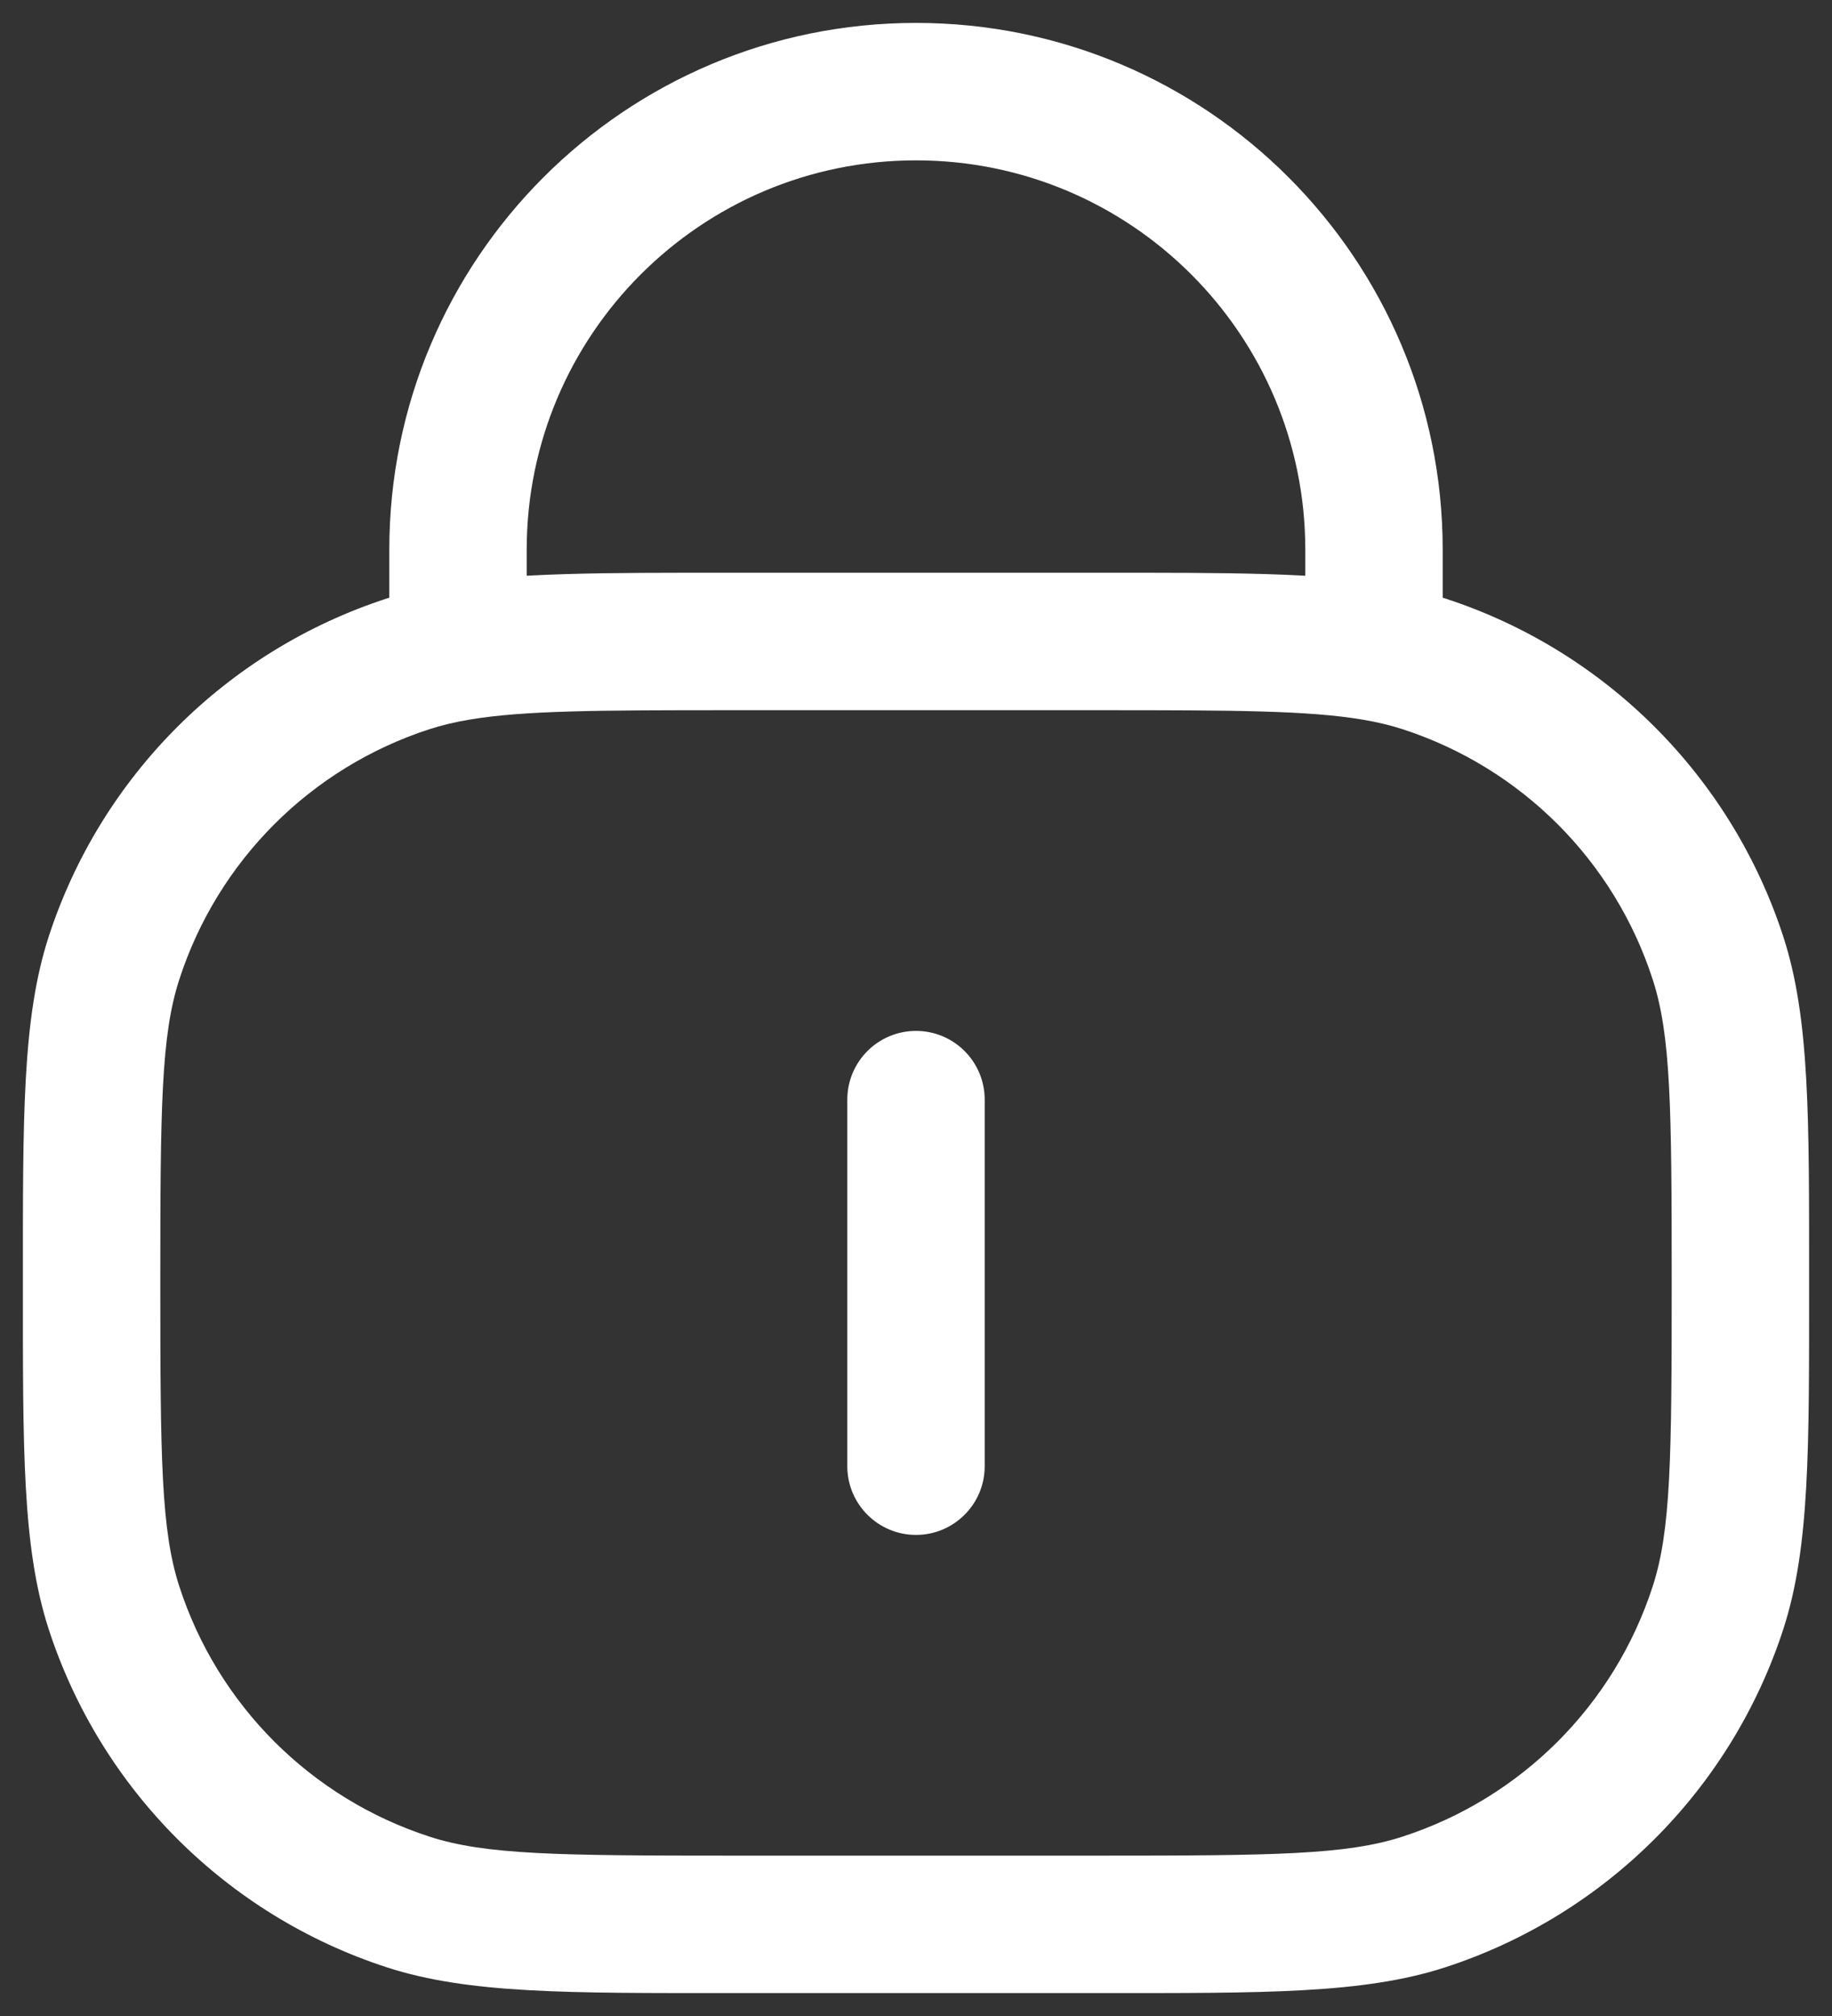 <svg width="20" height="22" viewBox="0 0 20 22" fill="none" xmlns="http://www.w3.org/2000/svg">
<rect x="0" y="0" width="20" height="22" fill="#333333" stroke="none"/>
<path d="M4.455 20.755L4.687 20.042L4.455 20.755ZM1.245 17.545L1.958 17.313L1.245 17.545ZM18.755 17.545L18.042 17.313L18.755 17.545ZM15.545 20.755L15.313 20.042L15.545 20.755ZM15.545 7.245L15.313 7.958L15.545 7.245ZM18.755 10.455L18.042 10.687L18.755 10.455ZM4.455 7.245L4.687 7.958L4.455 7.245ZM1.245 10.455L1.958 10.687L1.245 10.455ZM10.75 12C10.75 11.586 10.414 11.25 10 11.25C9.586 11.25 9.25 11.586 9.25 12H10.75ZM9.25 16C9.25 16.414 9.586 16.75 10 16.75C10.414 16.75 10.75 16.414 10.75 16H9.25ZM8 7.75H12V6.25H8V7.75ZM12 20.25H8V21.75H12V20.25ZM8 20.25C6.08 20.25 5.298 20.241 4.687 20.042L4.223 21.469C5.118 21.759 6.197 21.75 8 21.75V20.25ZM0.25 14C0.25 15.803 0.241 16.882 0.531 17.777L1.958 17.313C1.759 16.702 1.75 15.92 1.75 14H0.25ZM4.687 20.042C3.393 19.622 2.378 18.607 1.958 17.313L0.531 17.777C1.1 19.527 2.473 20.9 4.223 21.469L4.687 20.042ZM18.25 14C18.25 15.92 18.241 16.702 18.042 17.313L19.469 17.777C19.759 16.882 19.75 15.803 19.75 14H18.25ZM12 21.75C13.803 21.75 14.882 21.759 15.777 21.469L15.313 20.042C14.702 20.241 13.92 20.25 12 20.25V21.75ZM18.042 17.313C17.622 18.607 16.607 19.622 15.313 20.042L15.777 21.469C17.527 20.9 18.9 19.527 19.469 17.777L18.042 17.313ZM19.75 14C19.75 12.197 19.759 11.118 19.469 10.223L18.042 10.687C18.241 11.298 18.25 12.08 18.25 14H19.75ZM15.313 7.958C16.607 8.378 17.622 9.393 18.042 10.687L19.469 10.223C18.9 8.473 17.527 7.1 15.777 6.531L15.313 7.958ZM1.75 14C1.75 12.08 1.759 11.298 1.958 10.687L0.531 10.223C0.241 11.118 0.25 12.197 0.25 14H1.75ZM4.223 6.531C2.473 7.1 1.1 8.473 0.531 10.223L1.958 10.687C2.378 9.393 3.393 8.378 4.687 7.958L4.223 6.531ZM14.25 6V7H15.75V6H14.25ZM5.75 7V6H4.25V7H5.75ZM10 1.75C12.347 1.75 14.25 3.653 14.25 6H15.75C15.75 2.824 13.176 0.25 10 0.25V1.75ZM10 0.25C6.824 0.25 4.25 2.824 4.25 6H5.75C5.75 3.653 7.653 1.75 10 1.75V0.25ZM9.25 12V16H10.75V12H9.25ZM8 6.25C6.589 6.25 5.628 6.247 4.875 6.374L5.125 7.853C5.722 7.753 6.528 7.75 8 7.75V6.25ZM4.875 6.374C4.648 6.412 4.433 6.463 4.223 6.531L4.687 7.958C4.817 7.916 4.959 7.881 5.125 7.853L4.875 6.374ZM4.25 7V7.114H5.75V7H4.25ZM12 7.75C13.472 7.75 14.278 7.753 14.875 7.853L15.125 6.374C14.372 6.247 13.412 6.25 12 6.25V7.75ZM14.875 7.853C15.041 7.881 15.183 7.916 15.313 7.958L15.777 6.531C15.567 6.463 15.352 6.412 15.125 6.374L14.875 7.853ZM14.25 7V7.114H15.75V7H14.25Z" fill="white"/>
</svg>
